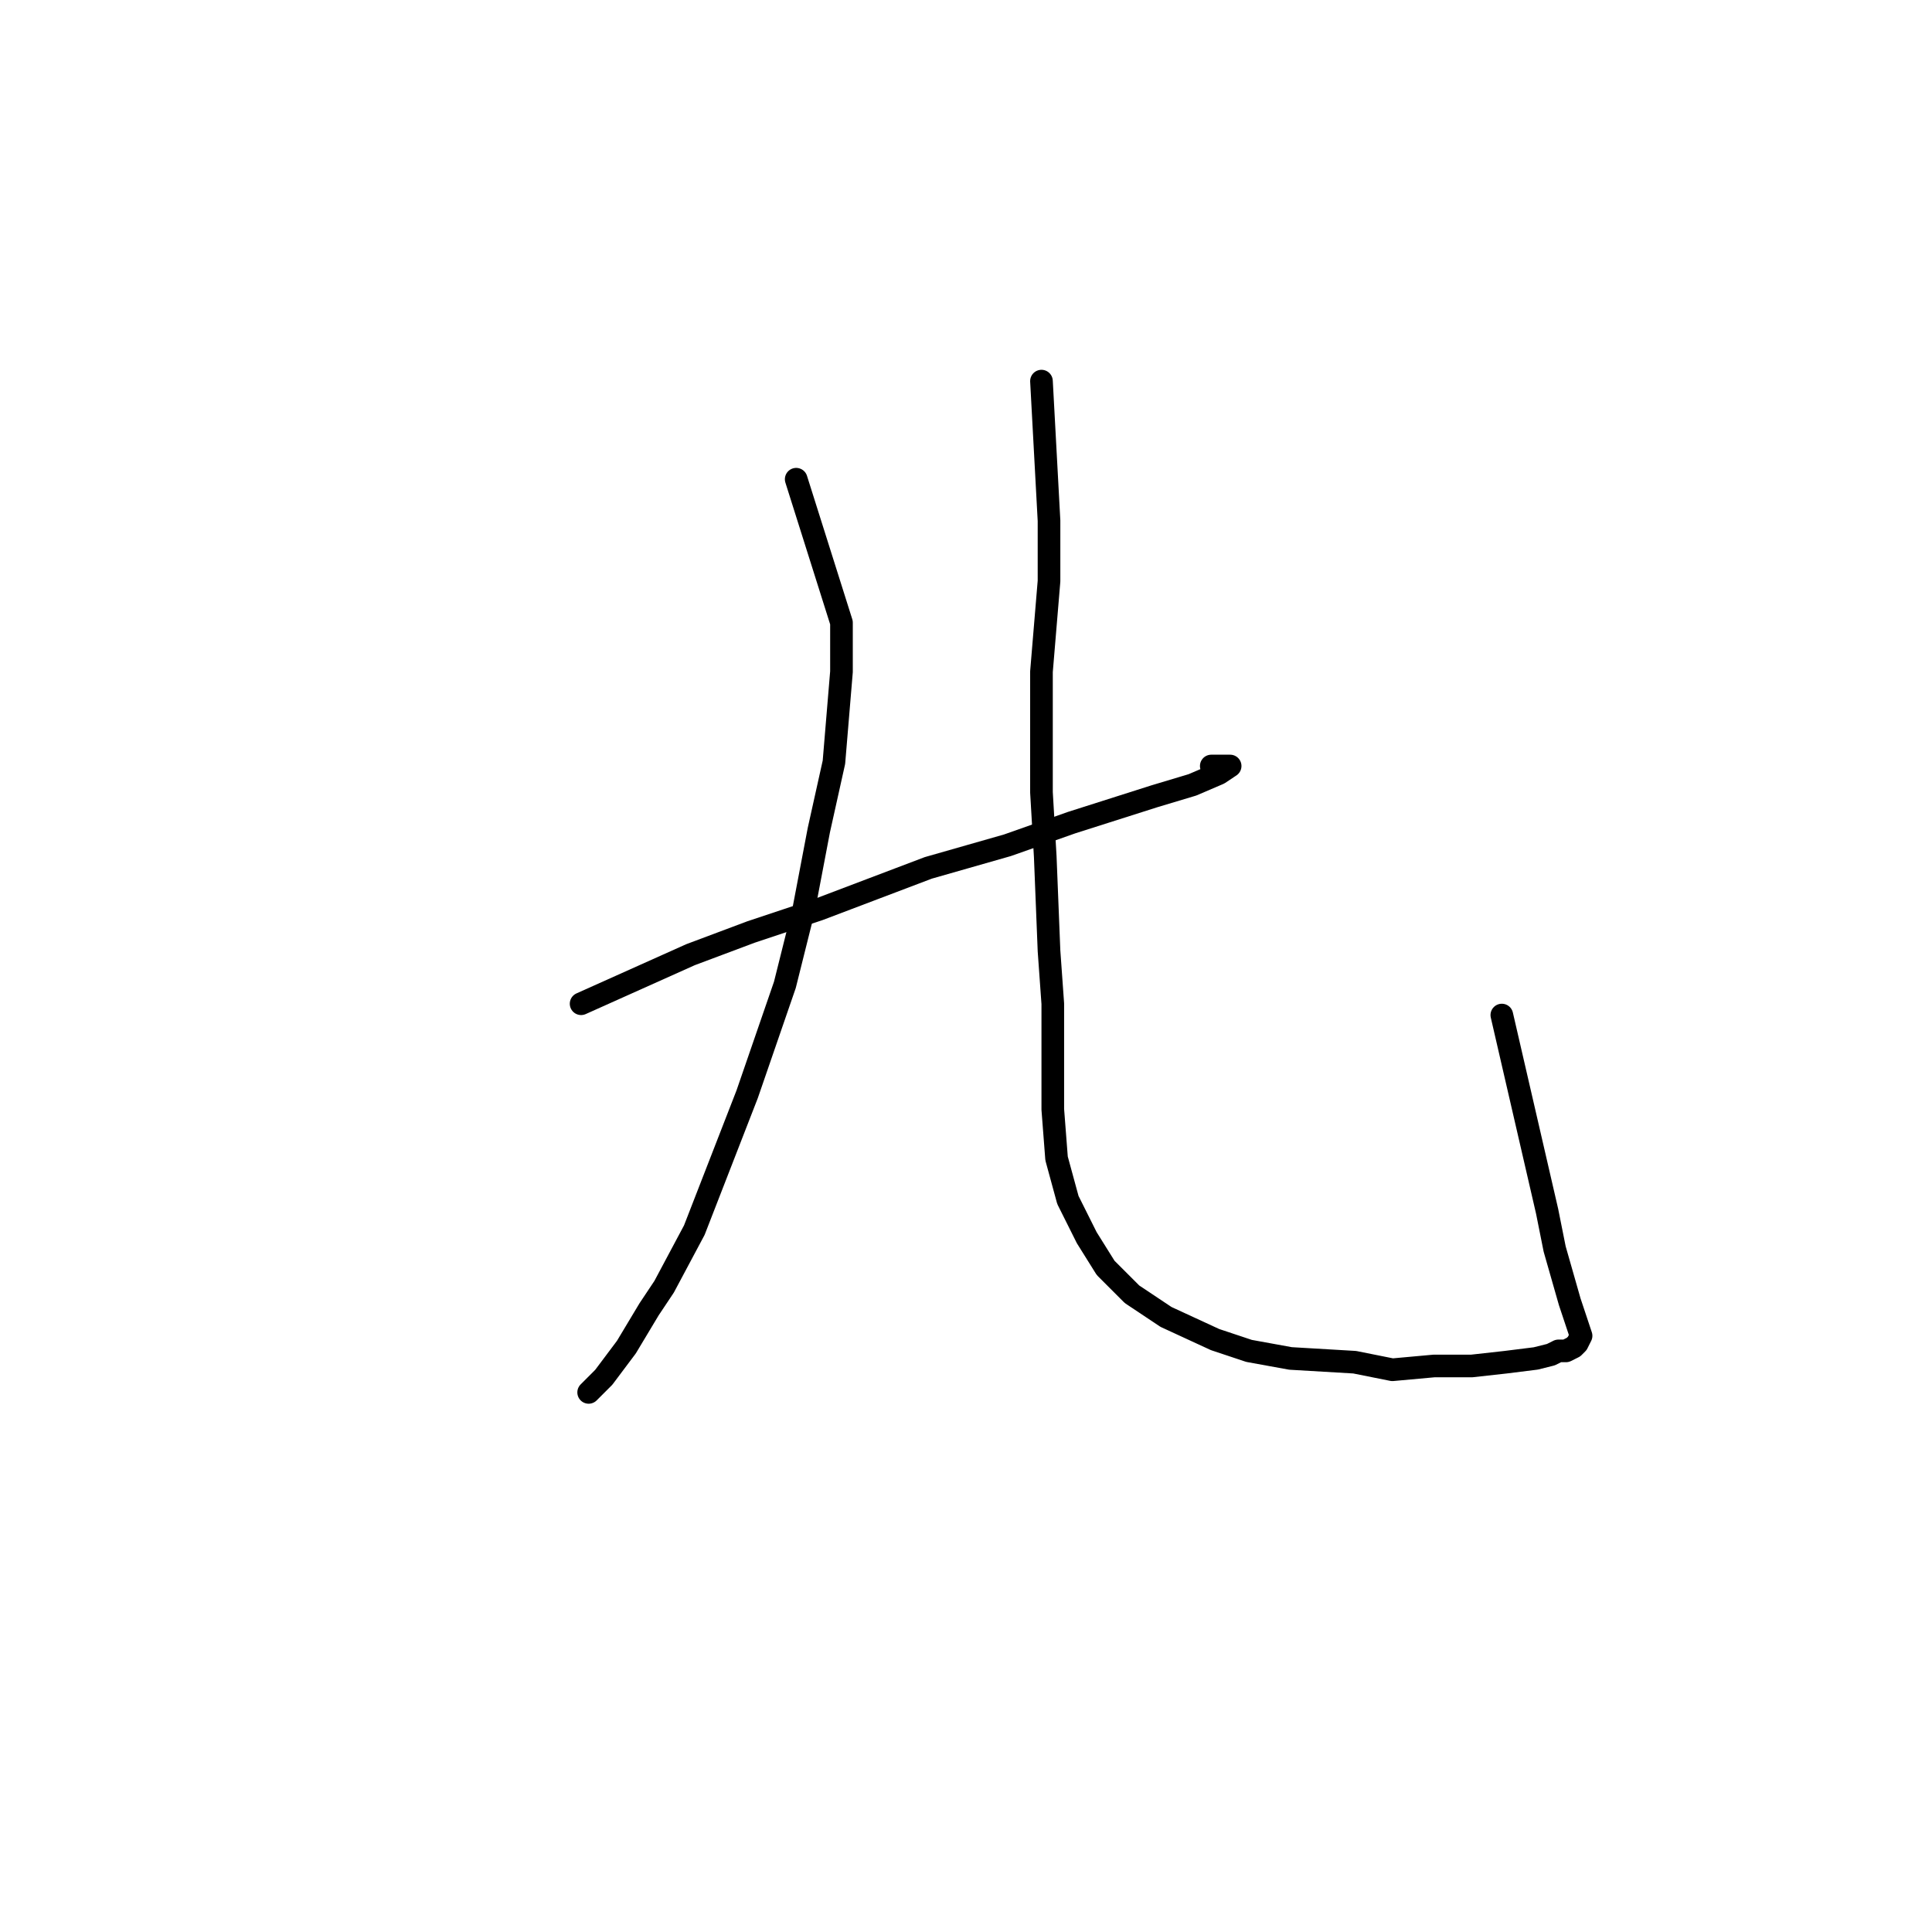 <?xml version="1.0" standalone="no"?>
    <svg width="256" height="256" xmlns="http://www.w3.org/2000/svg" version="1.1">
    <polyline stroke="black" stroke-width="3" stroke-linecap="round" fill="transparent" stroke-linejoin="round" points="77 133 91.5 126.5 99.5 123.5 108.5 120.5 123 115 133.5 112 142 109 153 105.5 158 104 161.5 102.5 163 101.5 162.5 101.5 160.5 101.5 160.5 101.5 " />
        <polyline stroke="black" stroke-width="3" stroke-linecap="round" fill="transparent" stroke-linejoin="round" points="105.5 63.5 111.5 82.5 111.5 89 110.5 101 108.5 110 106.5 120.5 104 130.5 99 145 95.5 154 92 163 88 170.5 86 173.5 83 178.5 80 182.5 78 184.5 78 184.5 " />
        <polyline stroke="black" stroke-width="3" stroke-linecap="round" fill="transparent" stroke-linejoin="round" points="138 50.5 139 69 139 71.5 139 77 138.5 83 138 89 138 97 138 105 138.5 113.5 139 126 139.5 133 139.5 139.5 139.5 147 140 153.5 141.5 159 144 164 146.5 168 150 171.5 154.5 174.5 161 177.5 165.5 179 171 180 179.5 180.5 184.5 181.5 190 181 195 181 199.5 180.5 203.5 180 205.5 179.5 206.5 179 207.5 179 208.5 178.5 209 178 209.5 177 209 175.5 208 172.5 206 165.5 205 160.5 202 147.5 199 134.5 199 134.5 " />
        </svg>